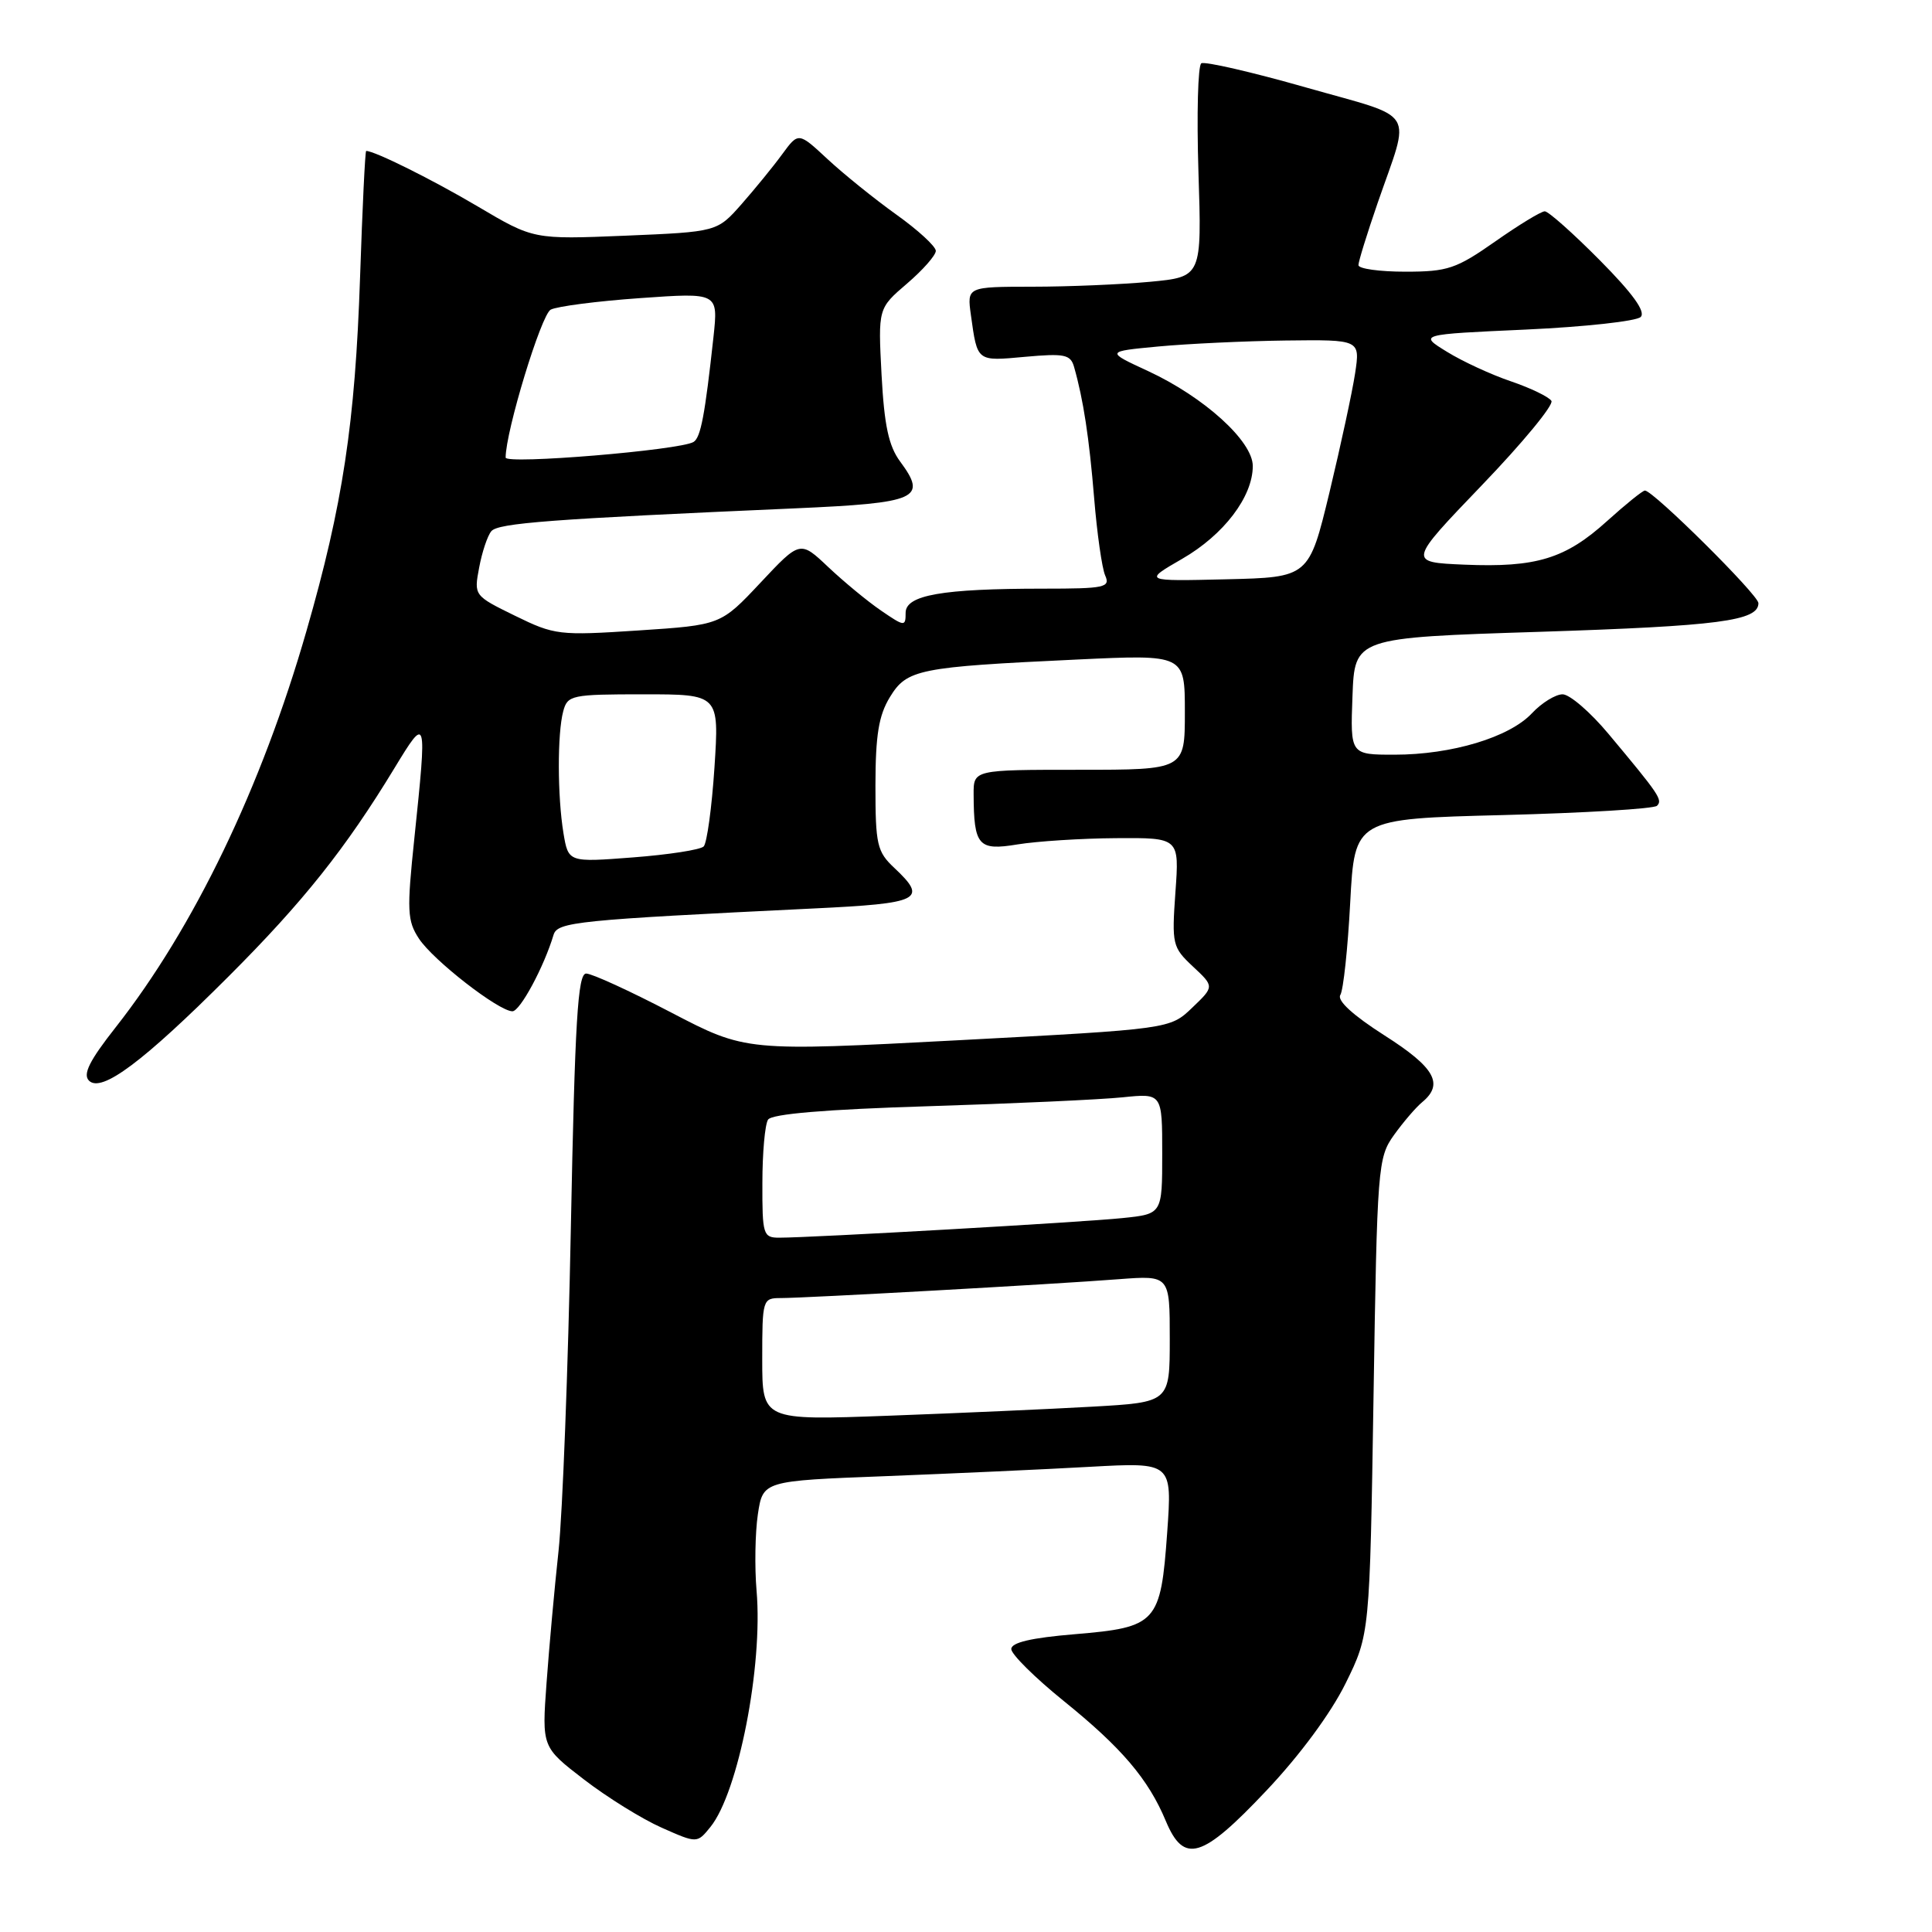 <?xml version="1.0" encoding="UTF-8" standalone="no"?>
<!DOCTYPE svg PUBLIC "-//W3C//DTD SVG 1.1//EN" "http://www.w3.org/Graphics/SVG/1.1/DTD/svg11.dtd" >
<svg xmlns="http://www.w3.org/2000/svg" xmlns:xlink="http://www.w3.org/1999/xlink" version="1.1" viewBox="0 0 256 256">
 <g >
 <path fill="currentColor"
d=" M 167.80 237.27 C 172.23 232.59 176.36 226.99 178.30 223.05 C 181.50 216.55 181.50 216.55 182.00 185.02 C 182.48 154.54 182.57 153.40 184.70 150.41 C 185.92 148.71 187.60 146.74 188.45 146.04 C 191.36 143.63 190.12 141.44 183.44 137.19 C 179.29 134.54 177.14 132.58 177.60 131.84 C 178.00 131.20 178.59 125.68 178.91 119.59 C 179.50 108.50 179.50 108.50 199.17 108.00 C 209.99 107.72 219.16 107.17 219.56 106.77 C 220.34 105.99 219.87 105.30 213.14 97.25 C 210.73 94.36 207.99 92.00 207.05 92.00 C 206.12 92.00 204.28 93.13 202.98 94.52 C 200.00 97.70 192.35 100.00 184.78 100.00 C 178.92 100.00 178.92 100.00 179.21 92.25 C 179.50 84.50 179.50 84.50 204.00 83.72 C 227.76 82.95 233.00 82.27 233.00 79.92 C 233.00 78.83 219.06 65.00 217.96 65.00 C 217.66 65.00 215.41 66.82 212.96 69.03 C 207.43 74.04 203.57 75.22 194.03 74.82 C 186.56 74.50 186.56 74.50 196.36 64.29 C 201.76 58.67 205.90 53.65 205.57 53.12 C 205.24 52.59 202.84 51.43 200.24 50.54 C 197.63 49.66 193.81 47.90 191.74 46.62 C 187.98 44.31 187.98 44.31 202.18 43.67 C 209.99 43.31 216.84 42.56 217.40 42.00 C 218.09 41.31 216.36 38.90 211.99 34.49 C 208.45 30.92 205.17 28.00 204.69 28.00 C 204.21 28.00 201.25 29.80 198.12 32.00 C 192.95 35.62 191.83 36.00 186.21 36.00 C 182.79 36.00 180.00 35.61 180.00 35.13 C 180.00 34.65 181.15 30.94 182.55 26.88 C 186.94 14.19 187.95 15.83 173.09 11.60 C 165.90 9.55 159.64 8.11 159.18 8.39 C 158.73 8.67 158.56 15.15 158.80 22.79 C 159.25 36.69 159.25 36.69 152.37 37.34 C 148.59 37.69 141.59 37.99 136.81 37.99 C 128.13 38.00 128.13 38.00 128.65 41.75 C 129.52 47.97 129.38 47.87 135.83 47.28 C 141.06 46.81 141.85 46.97 142.32 48.62 C 143.56 52.98 144.32 58.00 144.98 66.00 C 145.36 70.67 146.02 75.29 146.44 76.25 C 147.15 77.84 146.41 78.00 138.25 78.00 C 124.83 78.00 120.00 78.85 120.00 81.20 C 120.00 83.05 119.86 83.04 116.75 80.91 C 114.96 79.69 111.82 77.09 109.76 75.15 C 106.02 71.61 106.02 71.61 100.76 77.22 C 95.50 82.82 95.50 82.82 84.59 83.54 C 74.07 84.23 73.49 84.16 68.24 81.59 C 62.81 78.93 62.79 78.91 63.49 75.21 C 63.87 73.17 64.59 71.00 65.10 70.39 C 65.99 69.31 72.94 68.78 105.34 67.36 C 121.64 66.64 122.91 66.07 119.27 61.15 C 117.75 59.09 117.17 56.37 116.81 49.65 C 116.35 40.86 116.35 40.86 120.18 37.58 C 122.28 35.78 124.00 33.83 124.00 33.24 C 124.00 32.65 121.64 30.48 118.75 28.42 C 115.86 26.35 111.77 23.05 109.65 21.08 C 105.80 17.50 105.80 17.50 103.65 20.43 C 102.47 22.05 100.04 25.02 98.26 27.05 C 95.02 30.72 95.02 30.72 82.86 31.23 C 70.70 31.73 70.70 31.73 63.33 27.37 C 57.31 23.81 49.65 20.00 48.52 20.00 C 48.38 20.00 48.02 27.54 47.71 36.75 C 47.06 56.06 45.42 66.91 40.61 83.60 C 34.65 104.33 25.70 122.92 15.33 136.12 C 11.85 140.54 10.95 142.35 11.79 143.19 C 13.44 144.84 18.95 140.72 30.32 129.35 C 40.16 119.51 45.80 112.43 52.25 101.81 C 56.57 94.70 56.60 94.81 54.90 111.12 C 53.90 120.65 53.96 122.01 55.51 124.37 C 57.39 127.24 66.09 134.00 67.90 134.00 C 68.91 134.00 72.08 128.12 73.35 123.87 C 73.87 122.16 76.42 121.90 107.75 120.38 C 122.00 119.70 122.98 119.21 118.50 115.00 C 116.21 112.85 116.00 111.93 116.00 104.08 C 116.01 97.41 116.43 94.81 117.91 92.38 C 120.17 88.68 121.65 88.38 142.75 87.39 C 157.00 86.72 157.00 86.72 157.00 94.36 C 157.00 102.00 157.00 102.00 143.00 102.00 C 129.00 102.00 129.00 102.00 129.01 105.25 C 129.04 112.08 129.63 112.75 134.82 111.89 C 137.40 111.47 143.27 111.09 147.88 111.06 C 156.27 111.00 156.27 111.00 155.75 118.21 C 155.26 125.14 155.35 125.52 158.07 128.07 C 160.91 130.72 160.91 130.72 157.97 133.53 C 155.03 136.35 155.03 136.35 126.93 137.84 C 98.83 139.32 98.83 139.32 88.93 134.16 C 83.49 131.32 78.43 129.00 77.67 129.00 C 76.56 129.00 76.18 135.18 75.64 162.75 C 75.28 181.31 74.54 200.55 74.01 205.50 C 73.47 210.45 72.76 218.32 72.42 223.00 C 71.80 231.50 71.80 231.50 77.39 235.80 C 80.47 238.17 85.10 241.04 87.68 242.18 C 92.37 244.26 92.37 244.26 94.13 242.09 C 97.83 237.52 101.11 220.76 100.25 210.79 C 99.98 207.66 100.06 203.09 100.42 200.66 C 101.09 196.22 101.09 196.22 117.29 195.60 C 126.21 195.25 138.41 194.70 144.41 194.36 C 155.32 193.76 155.32 193.76 154.66 203.05 C 153.80 215.07 153.29 215.63 142.42 216.54 C 136.65 217.02 134.00 217.64 134.00 218.51 C 134.00 219.20 137.13 222.30 140.95 225.39 C 148.64 231.60 152.16 235.74 154.48 241.30 C 156.88 247.03 159.27 246.31 167.80 237.27 Z  M 101.00 180.11 C 101.00 172.16 101.05 172.00 103.47 172.00 C 106.72 172.00 139.64 170.17 148.25 169.50 C 155.00 168.99 155.00 168.99 155.00 177.40 C 155.00 185.81 155.00 185.81 144.75 186.39 C 139.11 186.71 126.96 187.25 117.75 187.59 C 101.00 188.21 101.00 188.21 101.00 180.11 Z  M 101.02 156.75 C 101.02 152.76 101.36 148.99 101.77 148.36 C 102.25 147.60 109.38 147.00 123.00 146.58 C 134.28 146.23 145.86 145.70 148.75 145.40 C 154.00 144.86 154.00 144.86 154.00 152.86 C 154.00 160.86 154.00 160.86 148.75 161.40 C 143.54 161.95 107.55 164.00 103.25 164.00 C 101.12 164.00 101.00 163.60 101.02 156.75 Z  M 74.66 110.39 C 73.86 105.50 73.84 97.20 74.63 94.25 C 75.20 92.11 75.71 92.00 85.27 92.00 C 95.30 92.00 95.30 92.00 94.67 101.69 C 94.32 107.01 93.67 111.73 93.24 112.16 C 92.80 112.60 88.59 113.25 83.88 113.61 C 75.31 114.27 75.31 114.27 74.66 110.39 Z  M 156.64 74.05 C 162.16 70.87 166.00 65.82 166.00 61.75 C 166.00 58.46 159.56 52.62 152.13 49.17 C 146.50 46.57 146.50 46.57 153.50 45.91 C 157.35 45.55 164.94 45.19 170.36 45.12 C 180.23 45.00 180.23 45.00 179.56 49.46 C 179.19 51.91 177.66 59.00 176.17 65.21 C 173.44 76.50 173.44 76.50 162.47 76.76 C 151.50 77.02 151.50 77.02 156.64 74.05 Z  M 67.00 60.63 C 67.00 57.16 71.71 41.69 72.97 41.03 C 73.81 40.59 79.15 39.90 84.84 39.50 C 95.17 38.77 95.17 38.77 94.54 44.64 C 93.41 55.00 92.85 57.98 91.90 58.56 C 90.14 59.65 67.00 61.57 67.00 60.63 Z "/>
</g>
</svg>
